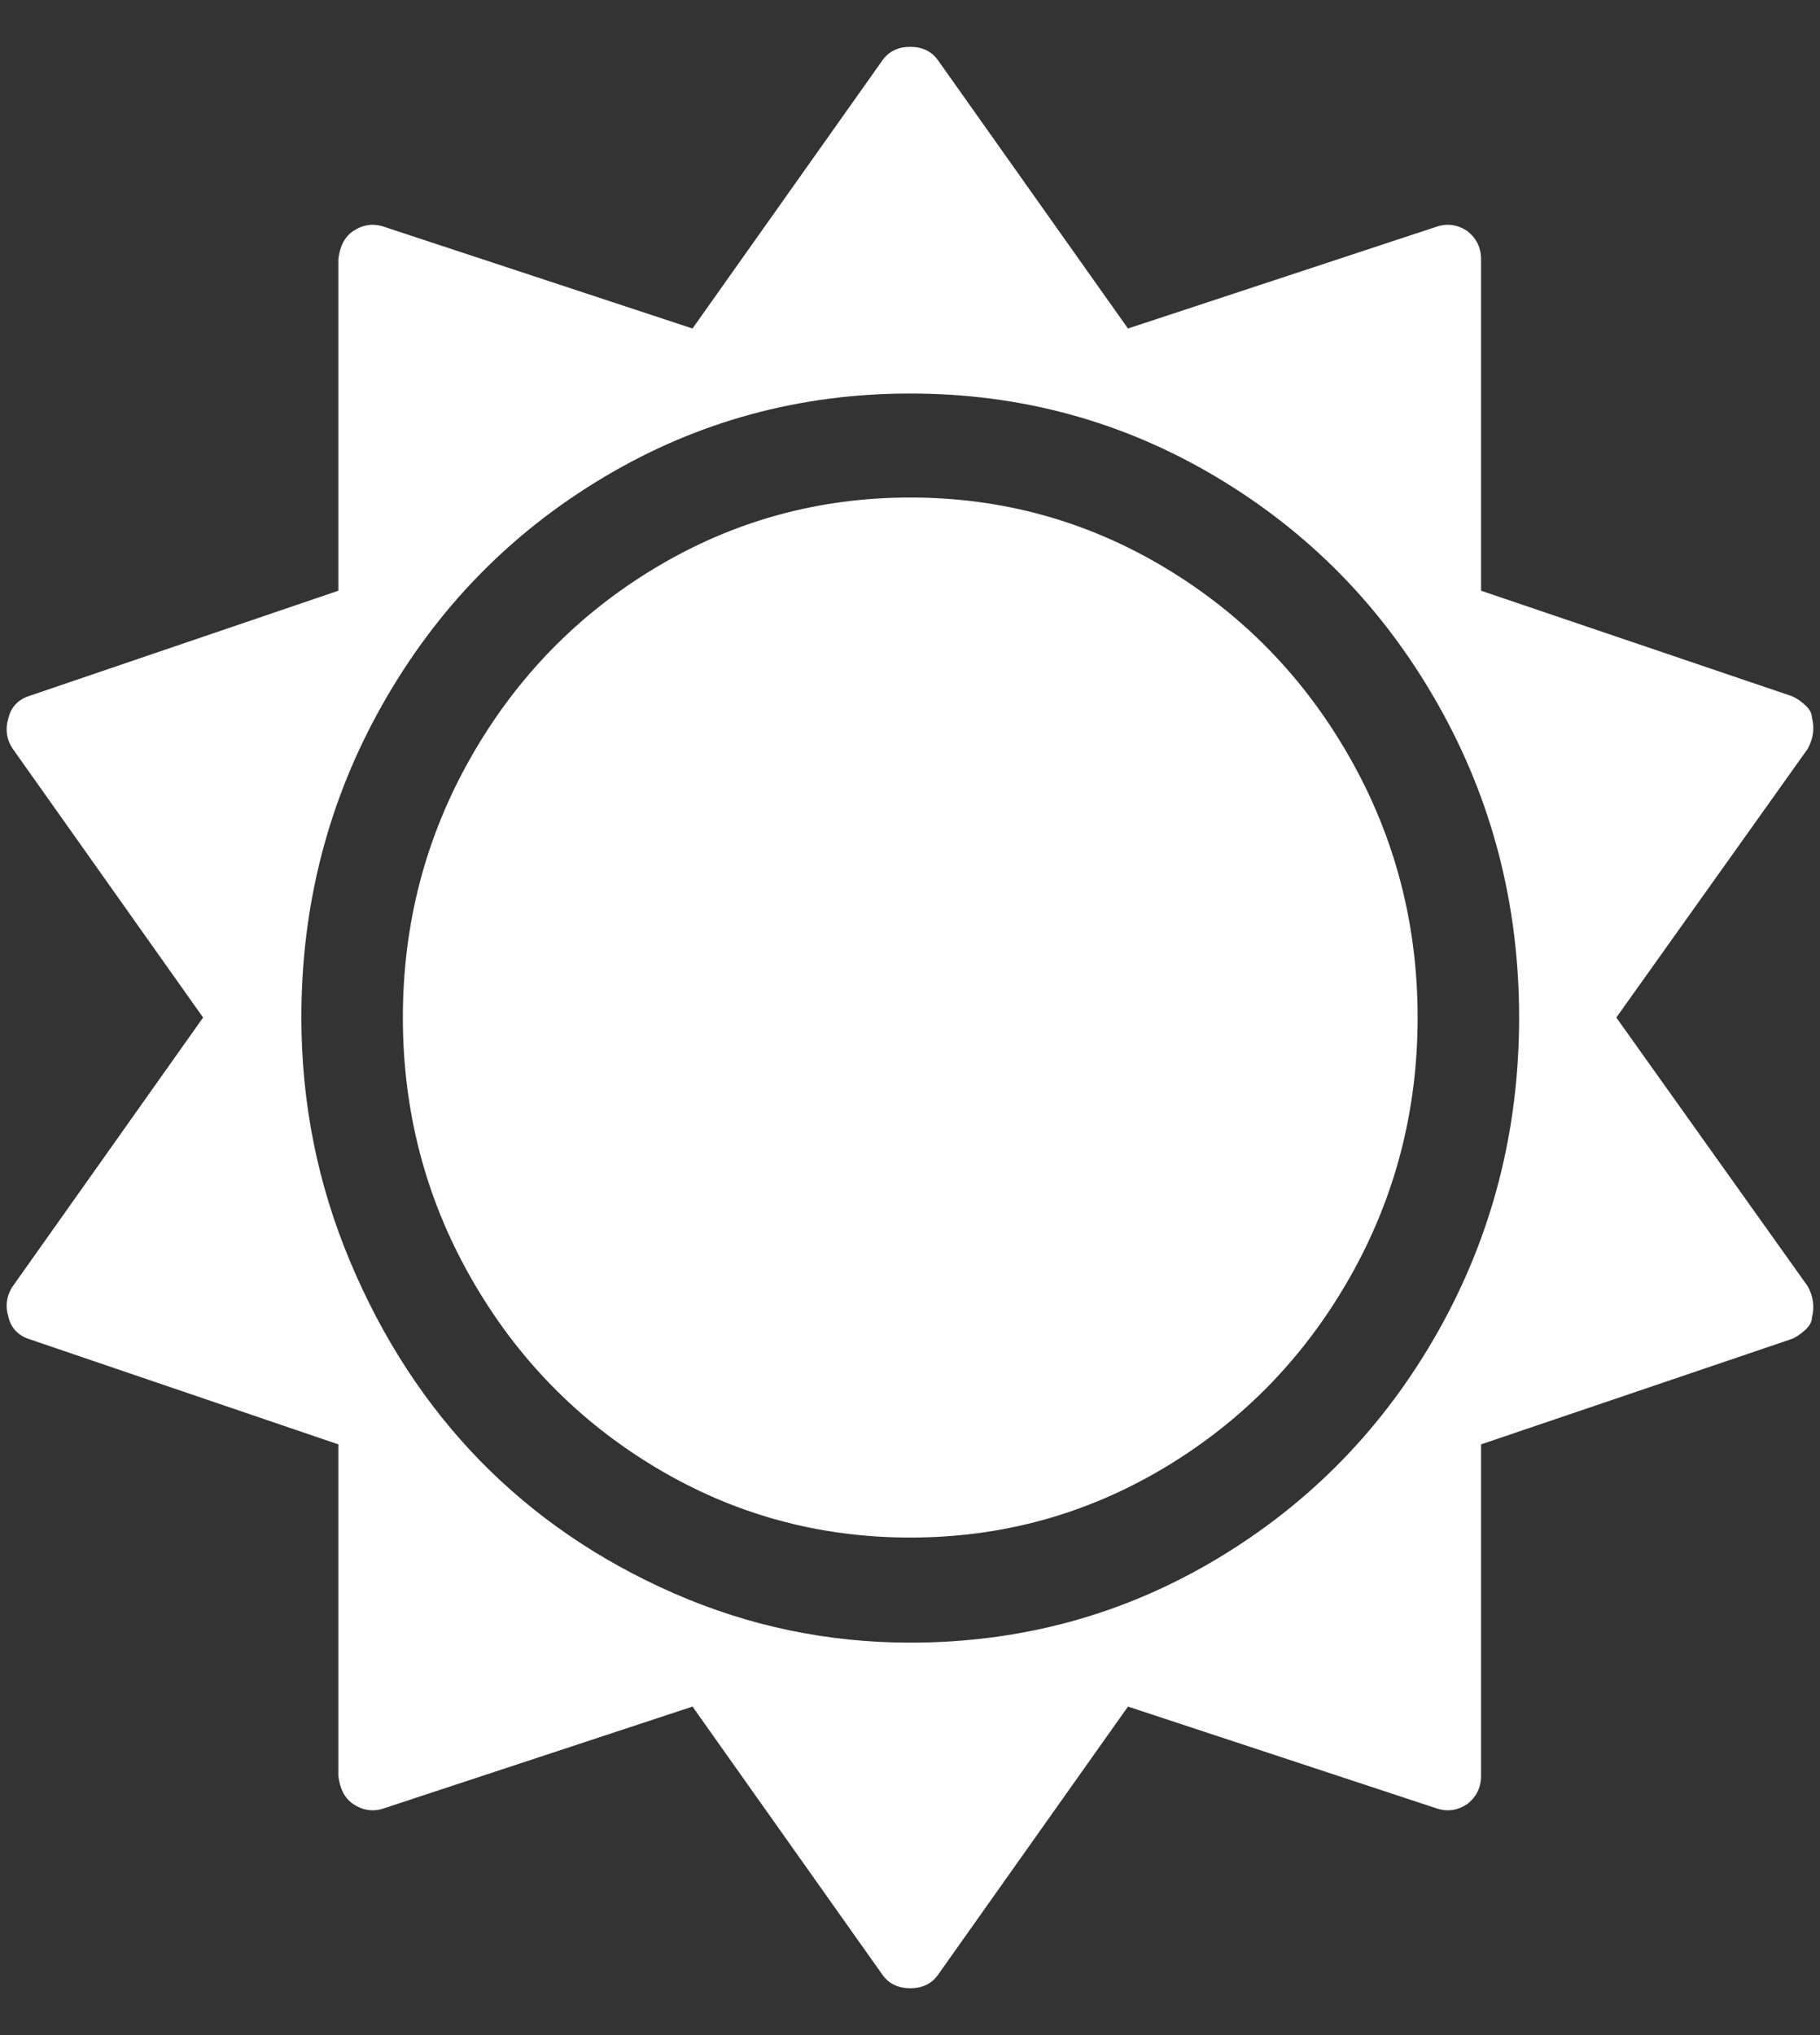 <svg width="34" height="38" viewBox="0 0 34 38" fill="none" xmlns="http://www.w3.org/2000/svg"><rect x="0" y="0" width="34" height="38" fill="#333333" stroke="none"/><path d="M17.005 9.29C15.293 9.29 13.71 9.725 12.255 10.595C10.801 11.465 9.649 12.645 8.8 14.135C7.95 15.625 7.526 17.247 7.526 19C7.526 20.753 7.95 22.375 8.8 23.865C9.649 25.355 10.801 26.535 12.255 27.405C13.71 28.275 15.293 28.71 17.005 28.71C18.716 28.71 20.299 28.275 21.754 27.405C23.208 26.535 24.36 25.355 25.209 23.865C26.058 22.375 26.483 20.753 26.483 19C26.483 17.247 26.058 15.625 25.209 14.135C24.36 12.645 23.208 11.465 21.754 10.595C20.299 9.725 18.716 9.29 17.005 9.29ZM33.849 24.603C33.849 24.684 33.803 24.765 33.71 24.846C33.618 24.927 33.533 24.981 33.454 25.008L27.668 26.97V33.16C27.668 33.376 27.582 33.551 27.411 33.686C27.227 33.807 27.036 33.834 26.838 33.767L21.072 31.866L17.518 36.882C17.399 37.044 17.228 37.125 17.005 37.125C16.781 37.125 16.61 37.044 16.491 36.882L12.937 31.866L7.17 33.767C6.973 33.834 6.782 33.807 6.598 33.686C6.44 33.578 6.348 33.403 6.321 33.16V26.97L0.555 25.008C0.345 24.941 0.213 24.806 0.16 24.603C0.094 24.388 0.121 24.192 0.239 24.017L3.794 19L0.239 13.983C0.121 13.808 0.094 13.612 0.16 13.397C0.213 13.194 0.345 13.059 0.555 12.992L6.321 11.03V4.84C6.348 4.597 6.44 4.422 6.598 4.314C6.782 4.193 6.973 4.166 7.17 4.233L12.937 6.134L16.491 1.118C16.61 0.956 16.781 0.875 17.005 0.875C17.228 0.875 17.399 0.956 17.518 1.118L21.072 6.134L26.838 4.233C27.036 4.166 27.227 4.193 27.411 4.314C27.582 4.449 27.668 4.624 27.668 4.84V11.03L33.454 12.992C33.533 13.019 33.618 13.073 33.71 13.154C33.803 13.235 33.849 13.316 33.849 13.397C33.901 13.599 33.875 13.794 33.77 13.983L30.195 19L33.77 24.017C33.875 24.206 33.901 24.401 33.849 24.603ZM28.379 19C28.379 16.883 27.872 14.931 26.858 13.144C25.845 11.357 24.465 9.944 22.721 8.906C20.977 7.867 19.071 7.348 17.005 7.348C14.938 7.348 13.032 7.867 11.288 8.906C9.543 9.944 8.164 11.357 7.151 13.144C6.137 14.931 5.63 16.883 5.63 19C5.63 20.591 5.933 22.108 6.539 23.552C7.144 24.994 7.954 26.235 8.967 27.274C9.981 28.312 11.189 29.138 12.591 29.752C13.993 30.365 15.464 30.672 17.005 30.672C19.084 30.672 20.997 30.149 22.741 29.104C24.485 28.059 25.861 26.643 26.868 24.856C27.875 23.069 28.379 21.117 28.379 19Z" fill="#fff"/></svg>